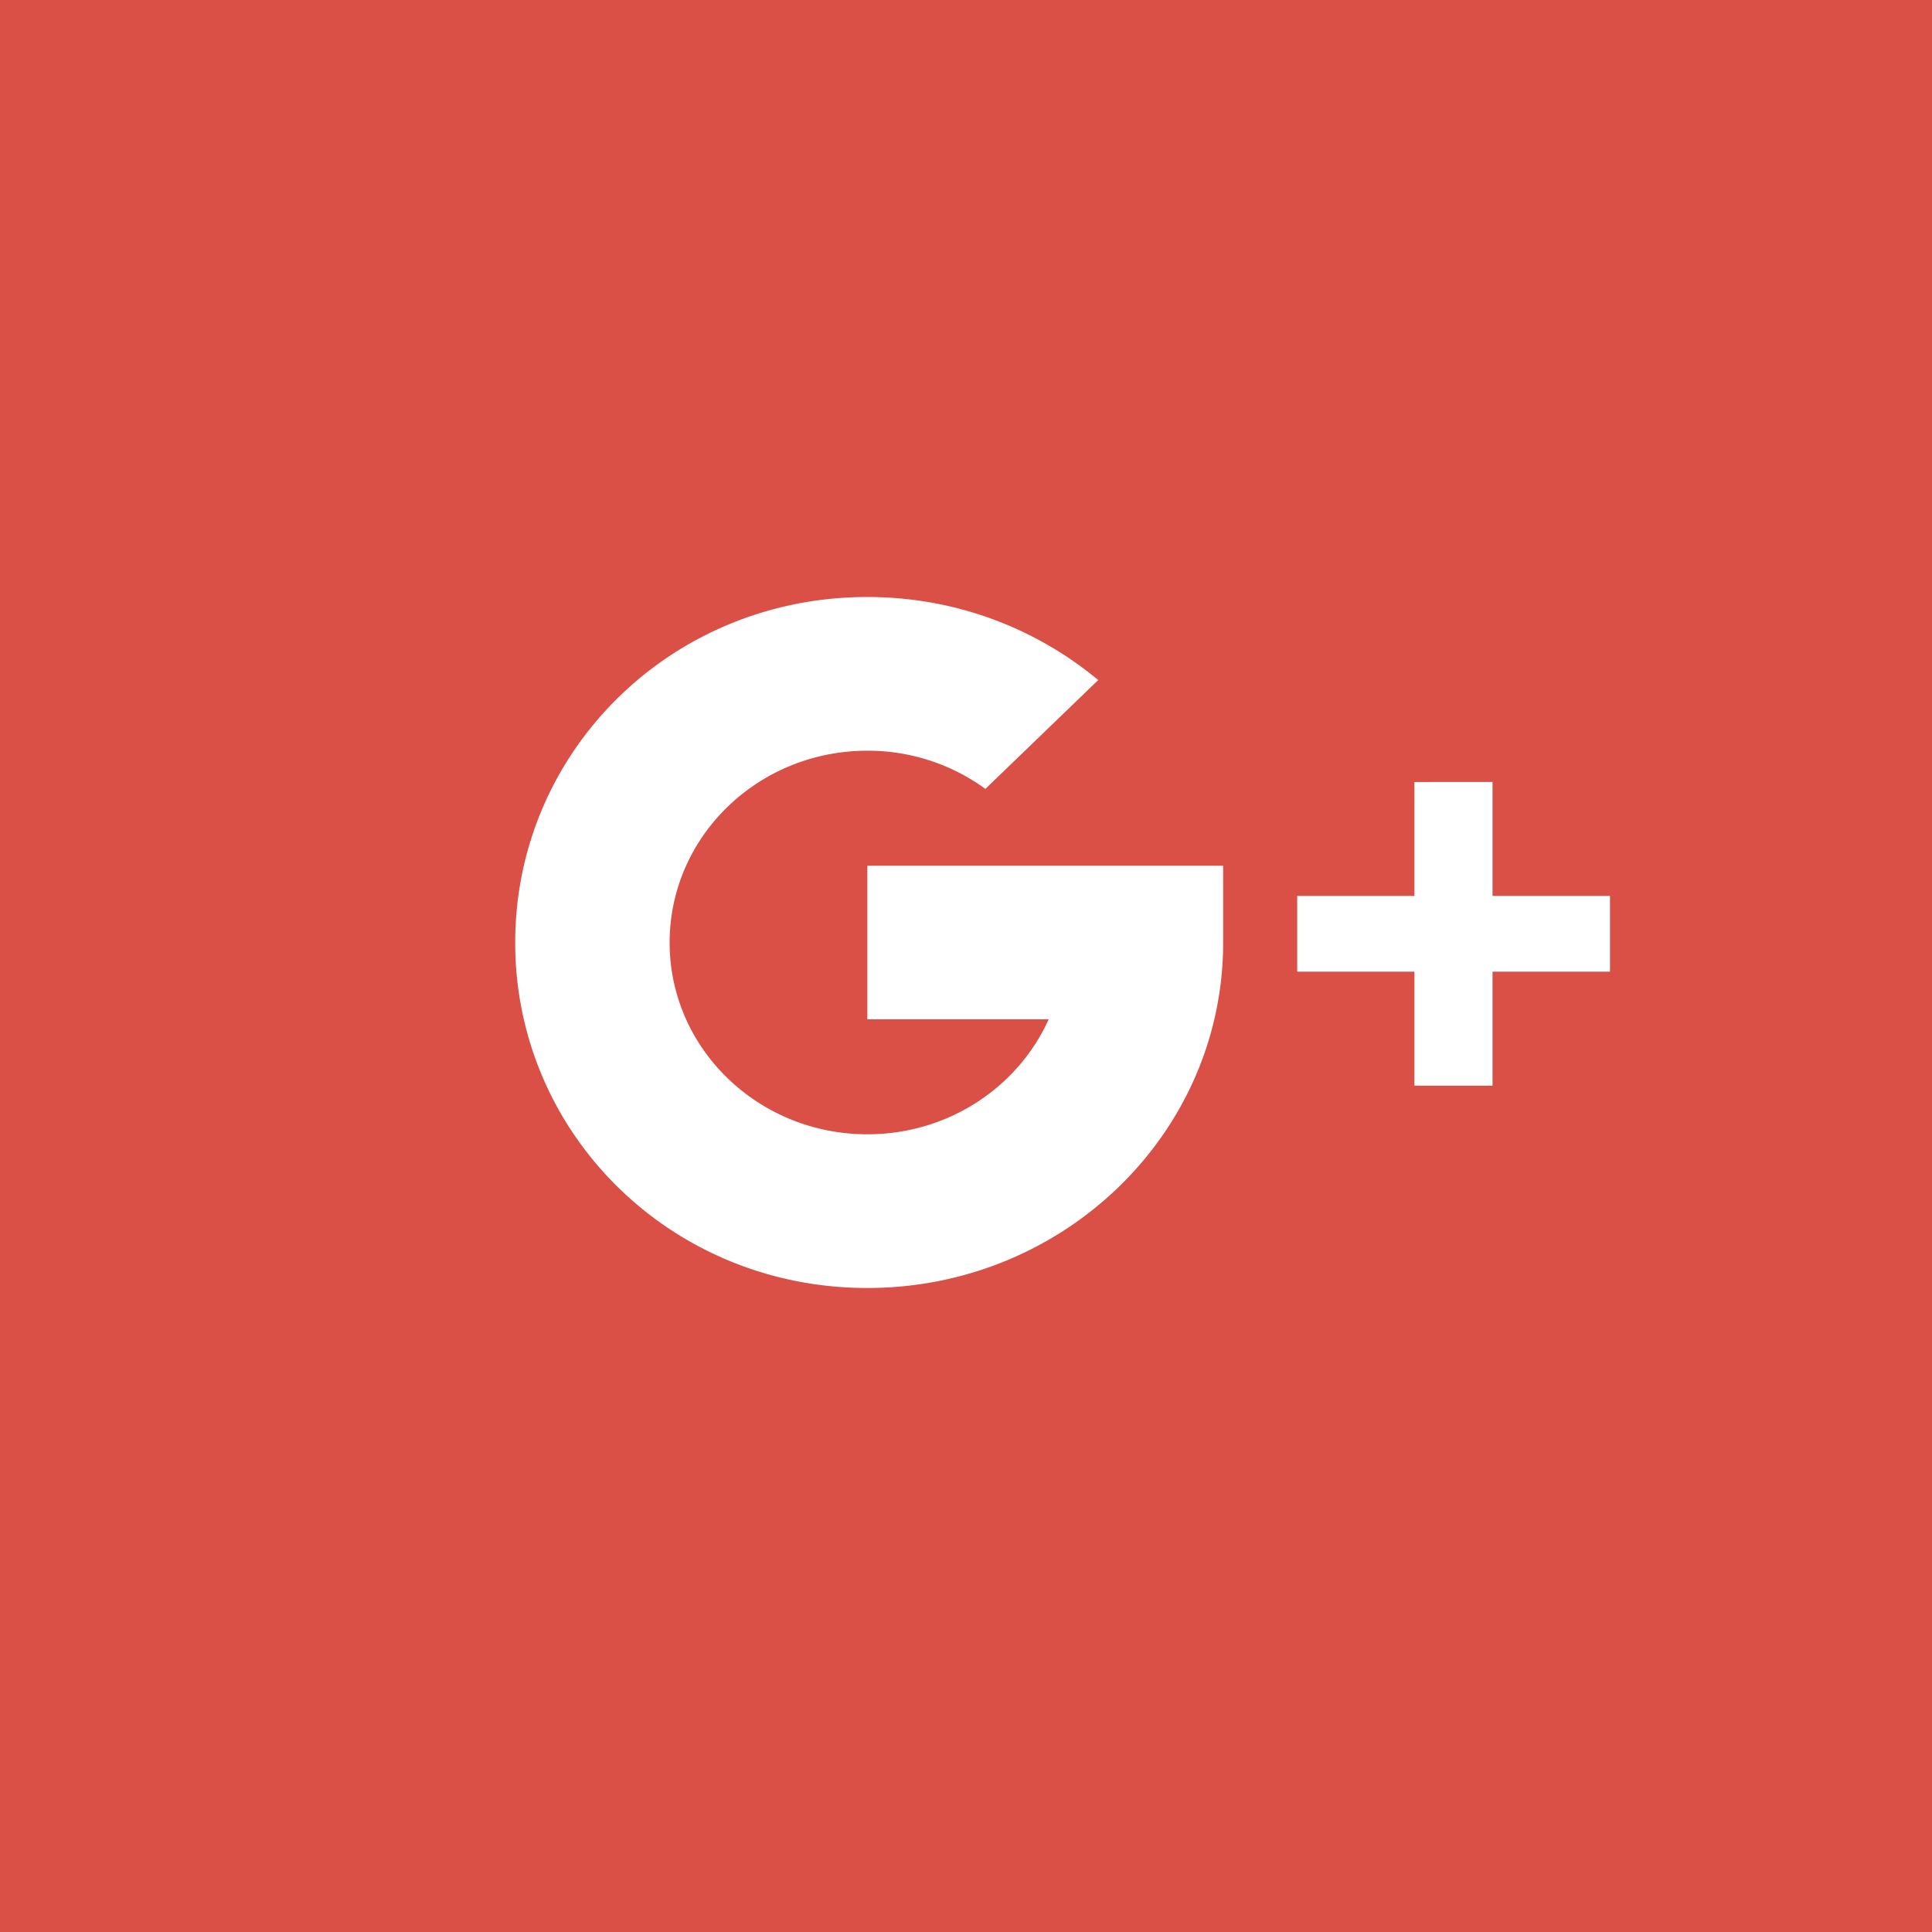 <svg xmlns="http://www.w3.org/2000/svg" width="30" height="30"><g fill="none" fill-rule="evenodd"><path fill="#DA4F46" fill-rule="nonzero" d="M0 0h30v30H0z"/><path d="M18.993 13.443v1.194c0 2.96-2.476 5.363-5.525 5.363C10.414 20 8 17.597 8 14.637c0-2.964 2.414-5.367 5.468-5.367 1.37 0 2.62.487 3.585 1.29l-1.752 1.69a3.095 3.095 0 0 0-1.833-.593c-1.697 0-3.07 1.333-3.07 2.98 0 1.643 1.373 2.976 3.07 2.976 1.26 0 2.342-.733 2.816-1.786h-2.816v-2.384h5.525zm2.97-1.3v1.769h-1.82v1.176h1.82v1.77h1.213v-1.77H25v-1.176h-1.824v-1.77z" fill="#FFF"/></g></svg>